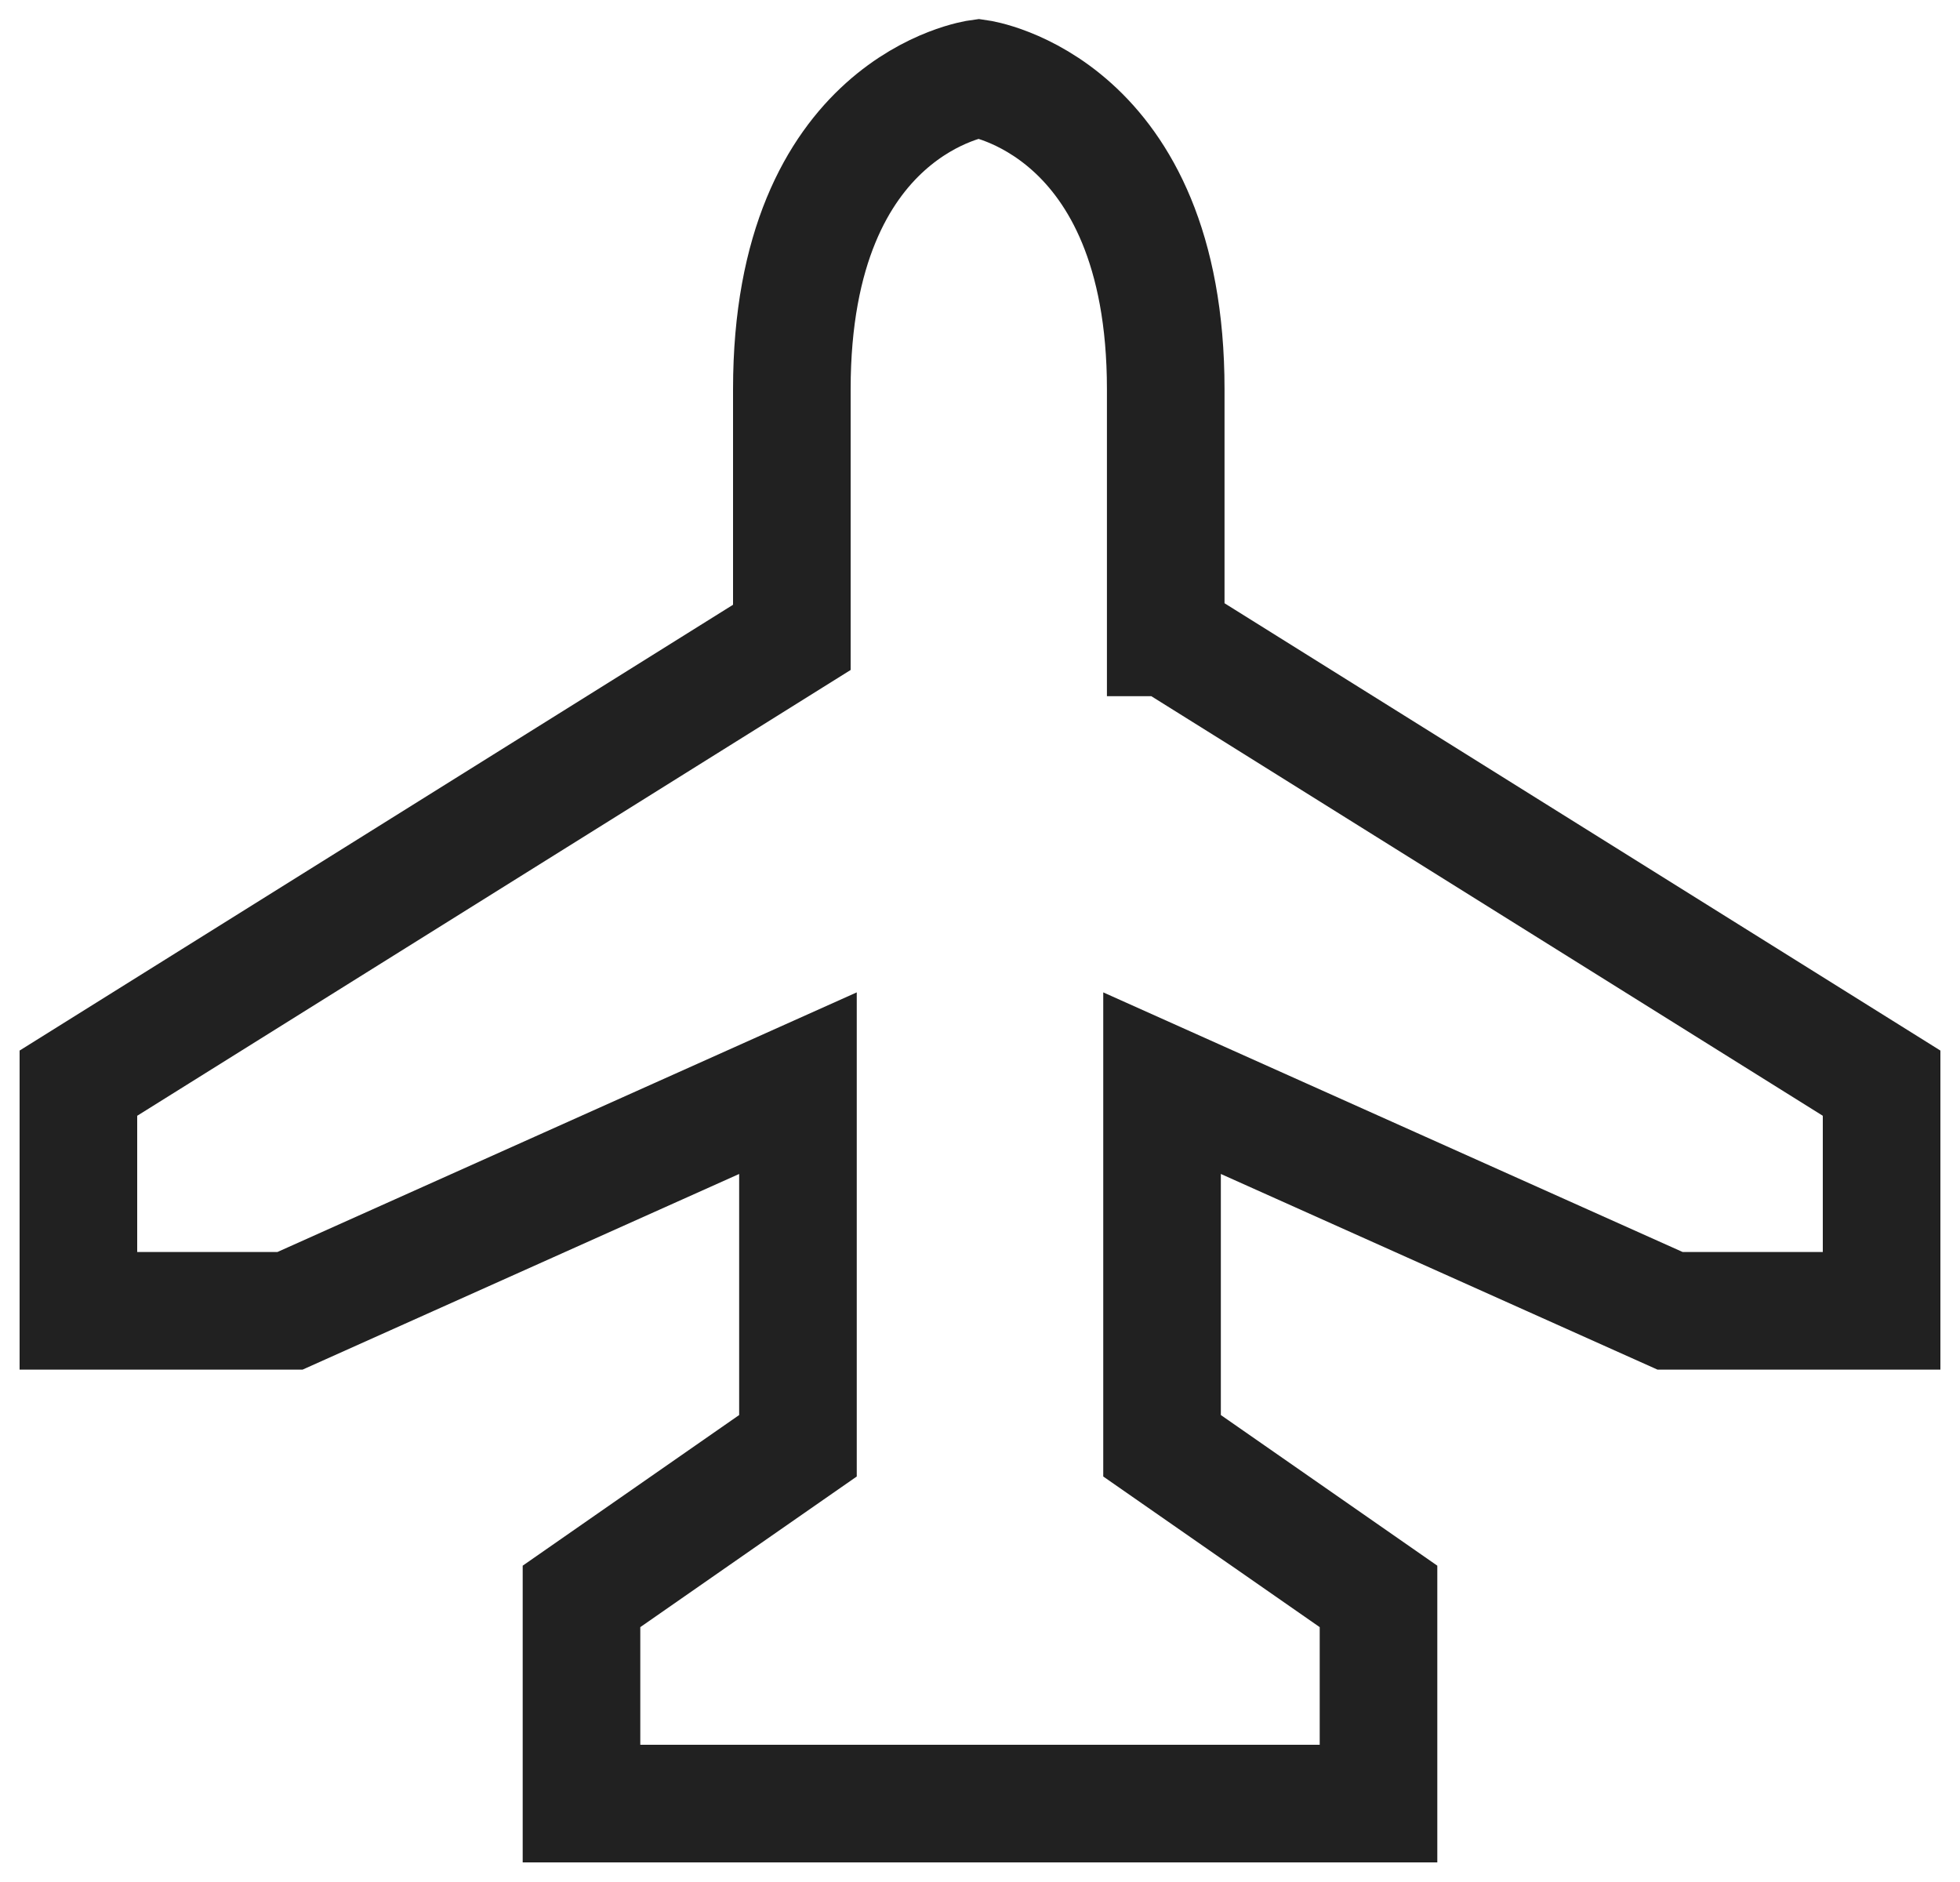 <svg width="25" height="24" viewBox="0 0 25 24" fill="none" xmlns="http://www.w3.org/2000/svg">
<path d="M14.869 8.128V4.964C14.869 1.338 12.484 1 12.484 1C12.484 1 10.1 1.323 10.1 4.964V8.128L1 13.813V16.716H3.699L10.178 13.813V18.437L7.417 20.358V23H17.583V20.358L14.822 18.437V13.813L21.302 16.716H24V13.813L14.9 8.128H14.869Z" stroke="#212121" stroke-width="1.5" stroke-miterlimit="10"/>
</svg>
